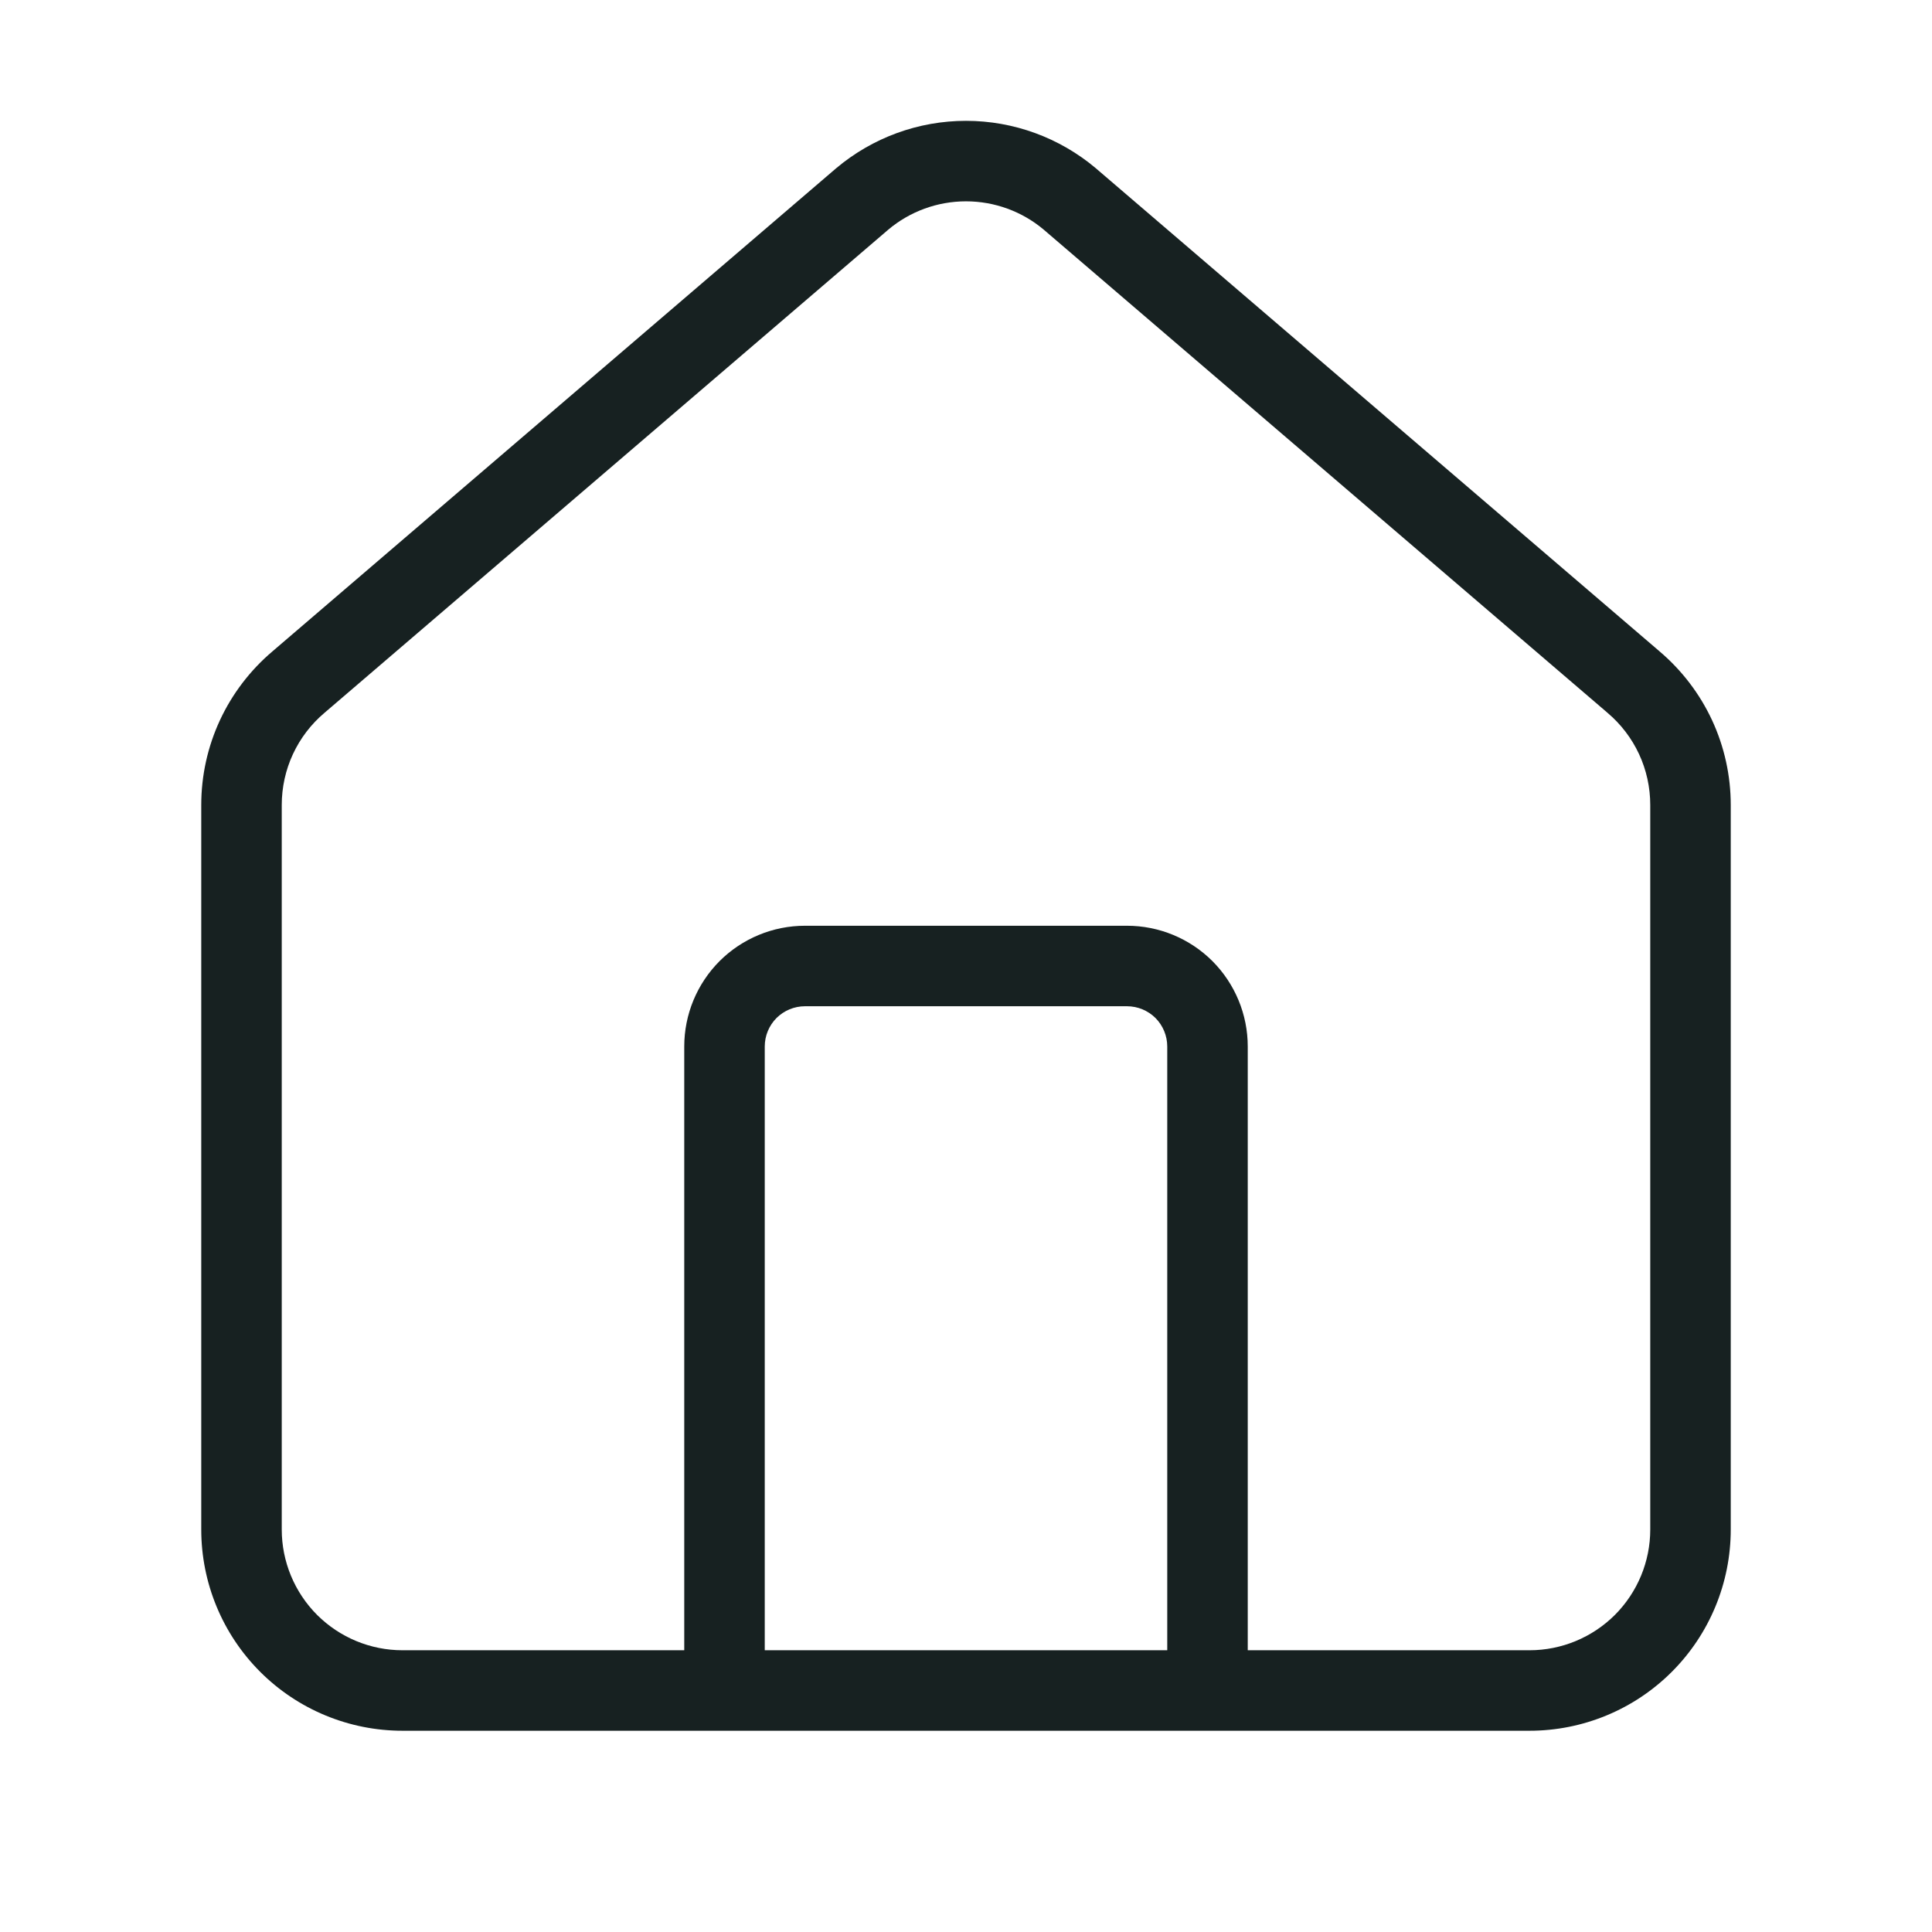 <svg width="24" height="24" viewBox="0 0 24 24" fill="none" xmlns="http://www.w3.org/2000/svg">
<path fill-rule="evenodd" clip-rule="evenodd" d="M9.001 21.5L9 21.5L8.999 21.5H5C4.337 21.5 3.701 21.237 3.232 20.768C2.763 20.299 2.5 19.663 2.5 19V10C2.5 9.636 2.579 9.277 2.732 8.947C2.885 8.618 3.108 8.326 3.385 8.091L10.386 2.091C10.838 1.71 11.409 1.501 12 1.501C12.591 1.501 13.162 1.71 13.614 2.091L13.616 2.093L20.614 8.09L20.615 8.091C20.892 8.326 21.115 8.618 21.268 8.947C21.421 9.277 21.5 9.636 21.5 10V19C21.5 19.663 21.237 20.299 20.768 20.768C20.299 21.237 19.663 21.5 19 21.5H15.001L15 21.5L14.999 21.5H9.001ZM11.032 2.855L11.033 2.854C11.303 2.626 11.646 2.501 12 2.501C12.354 2.501 12.697 2.626 12.967 2.854L12.968 2.855L19.966 8.852L19.968 8.854C20.135 8.995 20.269 9.17 20.361 9.368C20.453 9.566 20.5 9.782 20.5 10V19C20.5 19.398 20.342 19.779 20.061 20.061C19.779 20.342 19.398 20.5 19 20.5H15.5V13C15.5 12.602 15.342 12.221 15.061 11.939C14.779 11.658 14.398 11.5 14 11.5H10C9.602 11.5 9.221 11.658 8.939 11.939C8.658 12.221 8.5 12.602 8.5 13V20.5H5C4.602 20.5 4.221 20.342 3.939 20.061C3.658 19.779 3.5 19.398 3.5 19V10C3.5 9.782 3.547 9.566 3.639 9.368C3.731 9.17 3.865 8.995 4.032 8.854L11.032 2.855ZM14.5 20.5H9.5V13C9.5 12.867 9.553 12.74 9.646 12.646C9.74 12.553 9.867 12.5 10 12.5H14C14.133 12.5 14.26 12.553 14.354 12.646C14.447 12.74 14.5 12.867 14.5 13V20.5Z" fill="#172121"/>
</svg>
